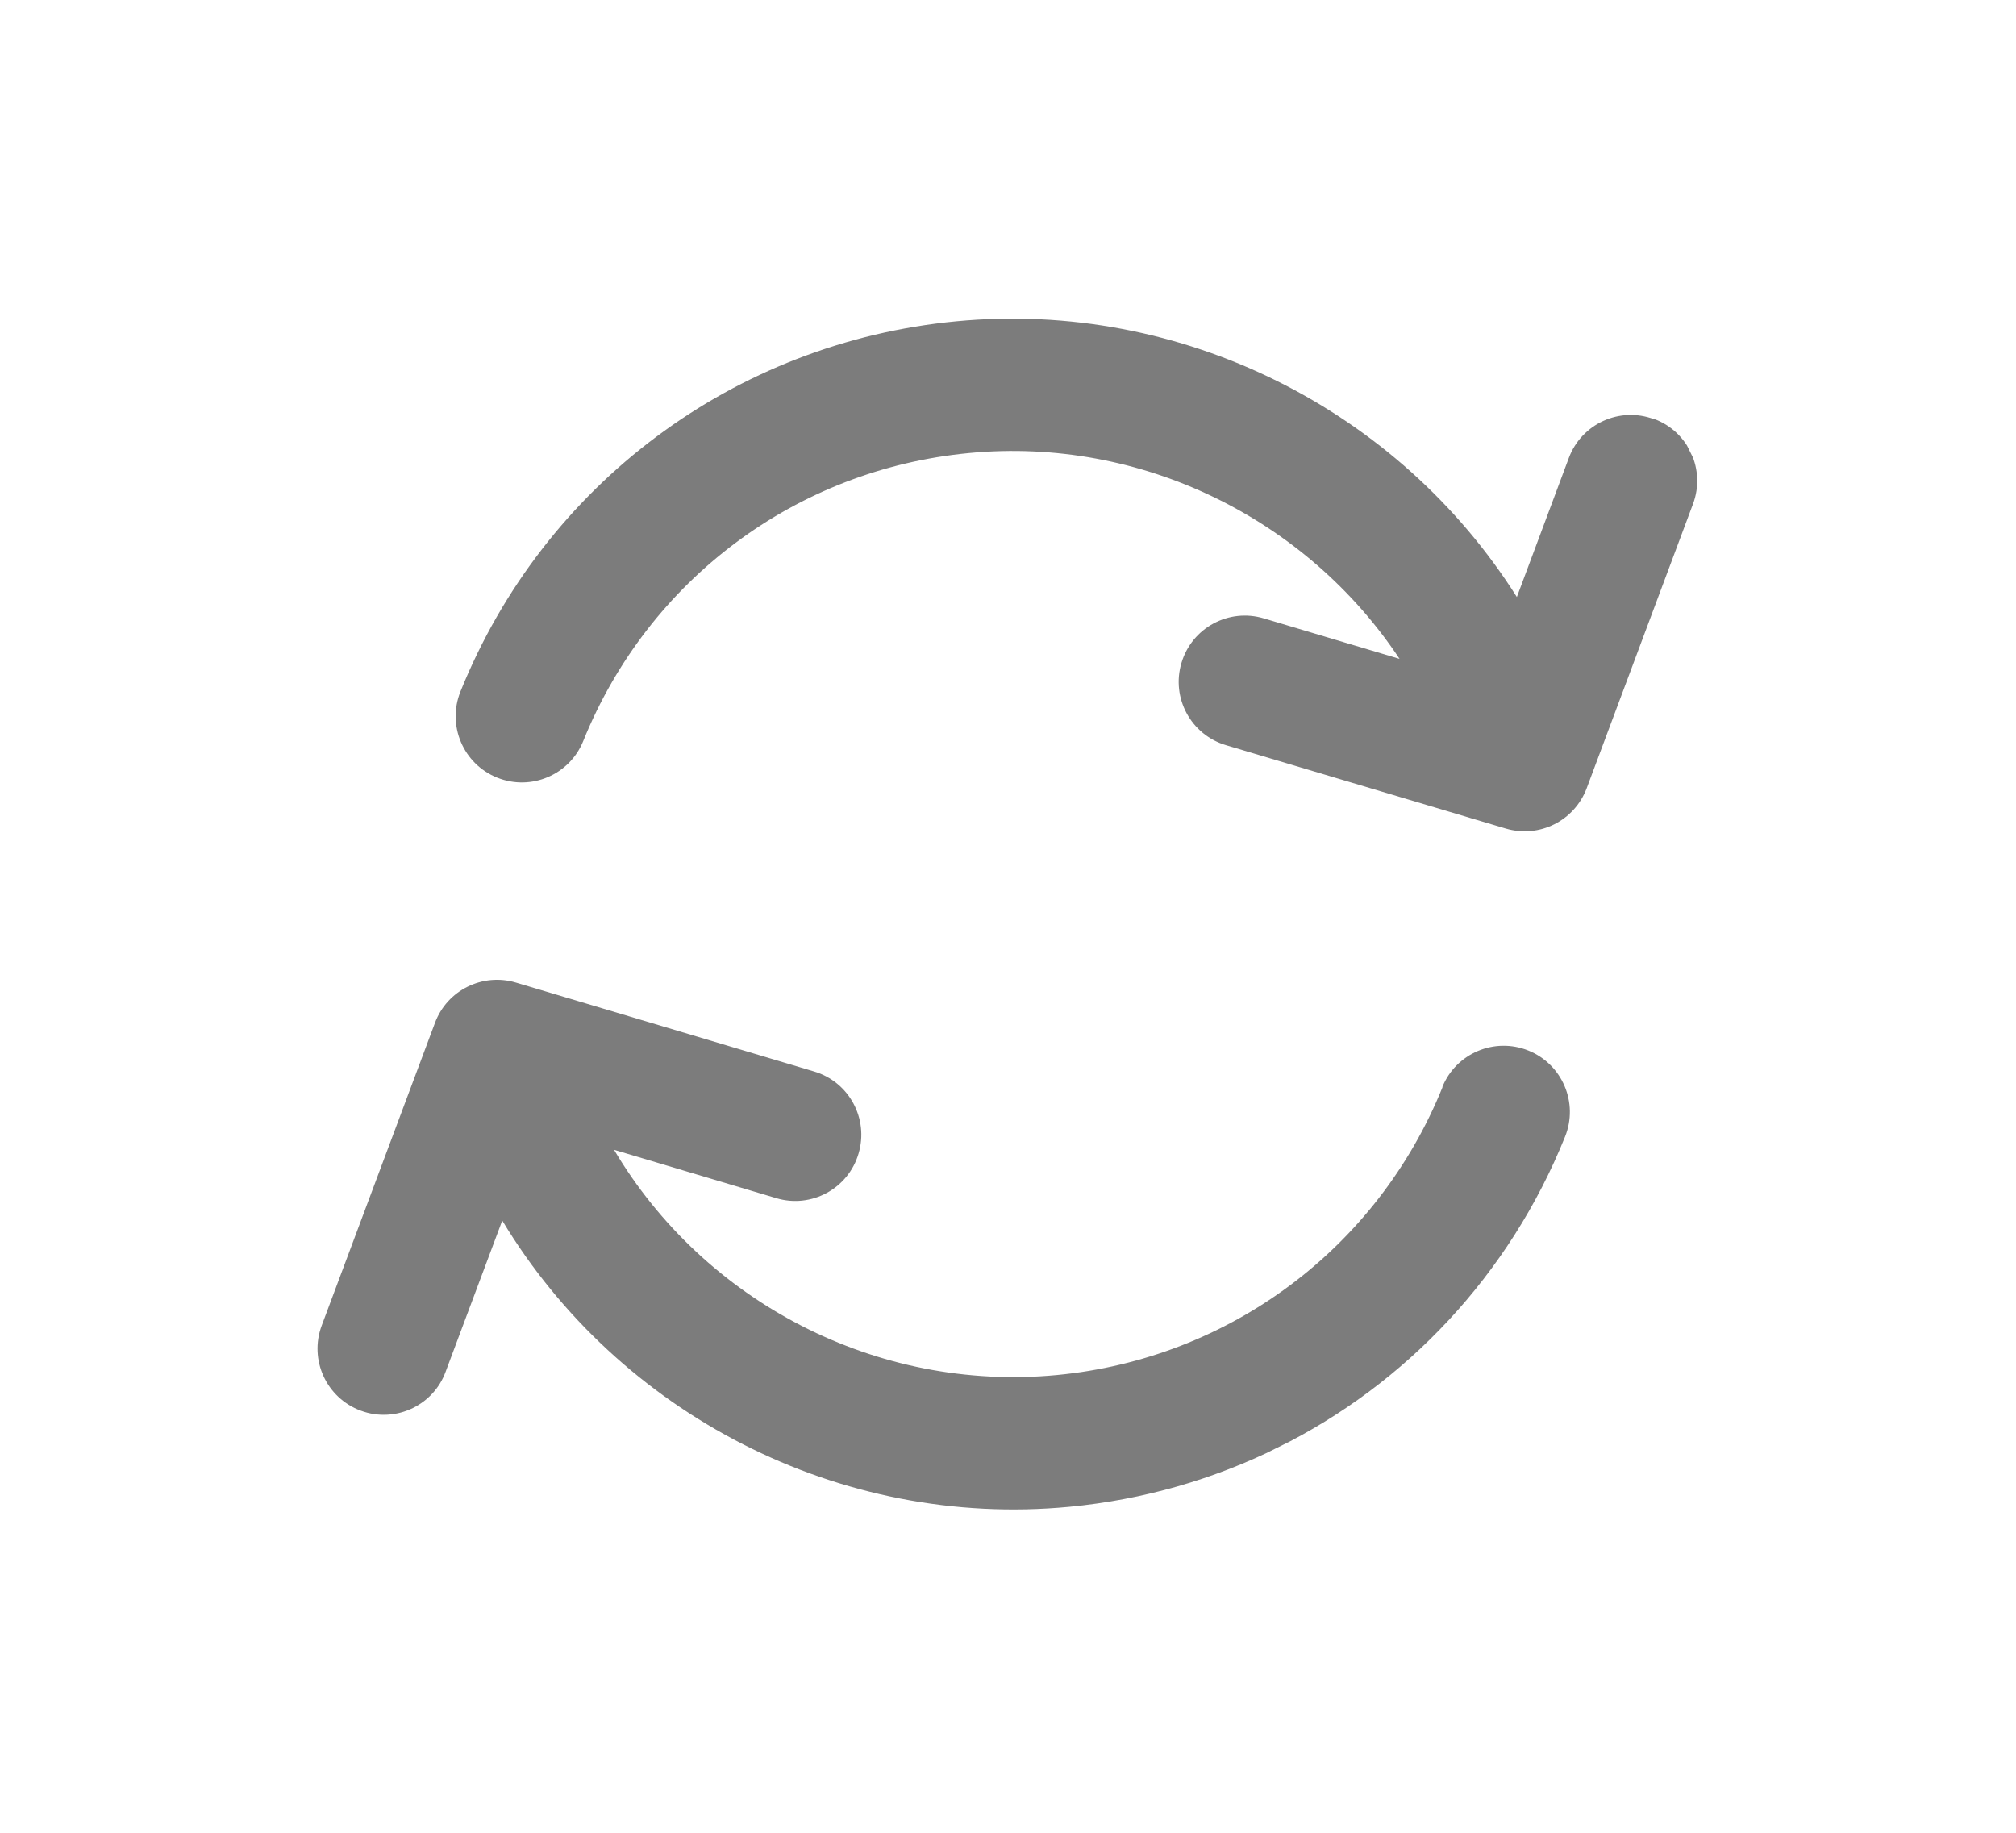 <svg width="22" height="20" viewBox="0 0 22 20" fill="none" xmlns="http://www.w3.org/2000/svg">
<g clip-path="url(#clip0_1165_8009)">
<path d="M15.742 11.863C15.032 13.62 13.419 14.825 11.533 15.005C9.567 15.192 7.685 14.206 6.701 12.547L8.472 13.075C8.853 13.189 9.256 12.972 9.369 12.589C9.483 12.207 9.266 11.805 8.883 11.692L5.63 10.722C5.266 10.614 4.88 10.805 4.747 11.161L3.511 14.464C3.371 14.838 3.561 15.254 3.935 15.393C4.129 15.466 4.336 15.449 4.508 15.364C4.667 15.285 4.797 15.149 4.863 14.969L5.481 13.319C6.752 15.428 9.158 16.682 11.669 16.443C12.476 16.366 13.245 16.143 13.944 15.797C15.346 15.103 16.471 13.912 17.079 12.404C17.228 12.034 17.049 11.613 16.679 11.464C16.309 11.315 15.888 11.494 15.739 11.864L15.742 11.863Z" fill="#7C7C7C"/>
<path d="M18.049 4.574C17.675 4.434 17.259 4.624 17.12 4.998L16.553 6.515C15.265 4.475 12.9 3.271 10.436 3.506C8.011 3.738 5.937 5.286 5.025 7.546C4.876 7.916 5.055 8.337 5.425 8.486C5.795 8.635 6.216 8.456 6.365 8.086C7.075 6.328 8.687 5.124 10.574 4.944C12.453 4.764 14.258 5.66 15.273 7.19L13.791 6.748C13.409 6.634 13.007 6.851 12.893 7.234C12.779 7.616 12.996 8.018 13.379 8.132L16.433 9.042C16.615 9.095 16.801 9.075 16.96 8.996C17.118 8.917 17.248 8.78 17.315 8.602L18.475 5.5C18.615 5.126 18.425 4.71 18.052 4.572L18.049 4.574Z" fill="#7C7C7C"/>
</g>
<defs>
<clipPath id="clip0_1165_8009">
<rect width="17.841" height="13" fill="white" transform="translate(0.121 8.135) rotate(-26.353)"/>
</clipPath>
</defs>
</svg>
